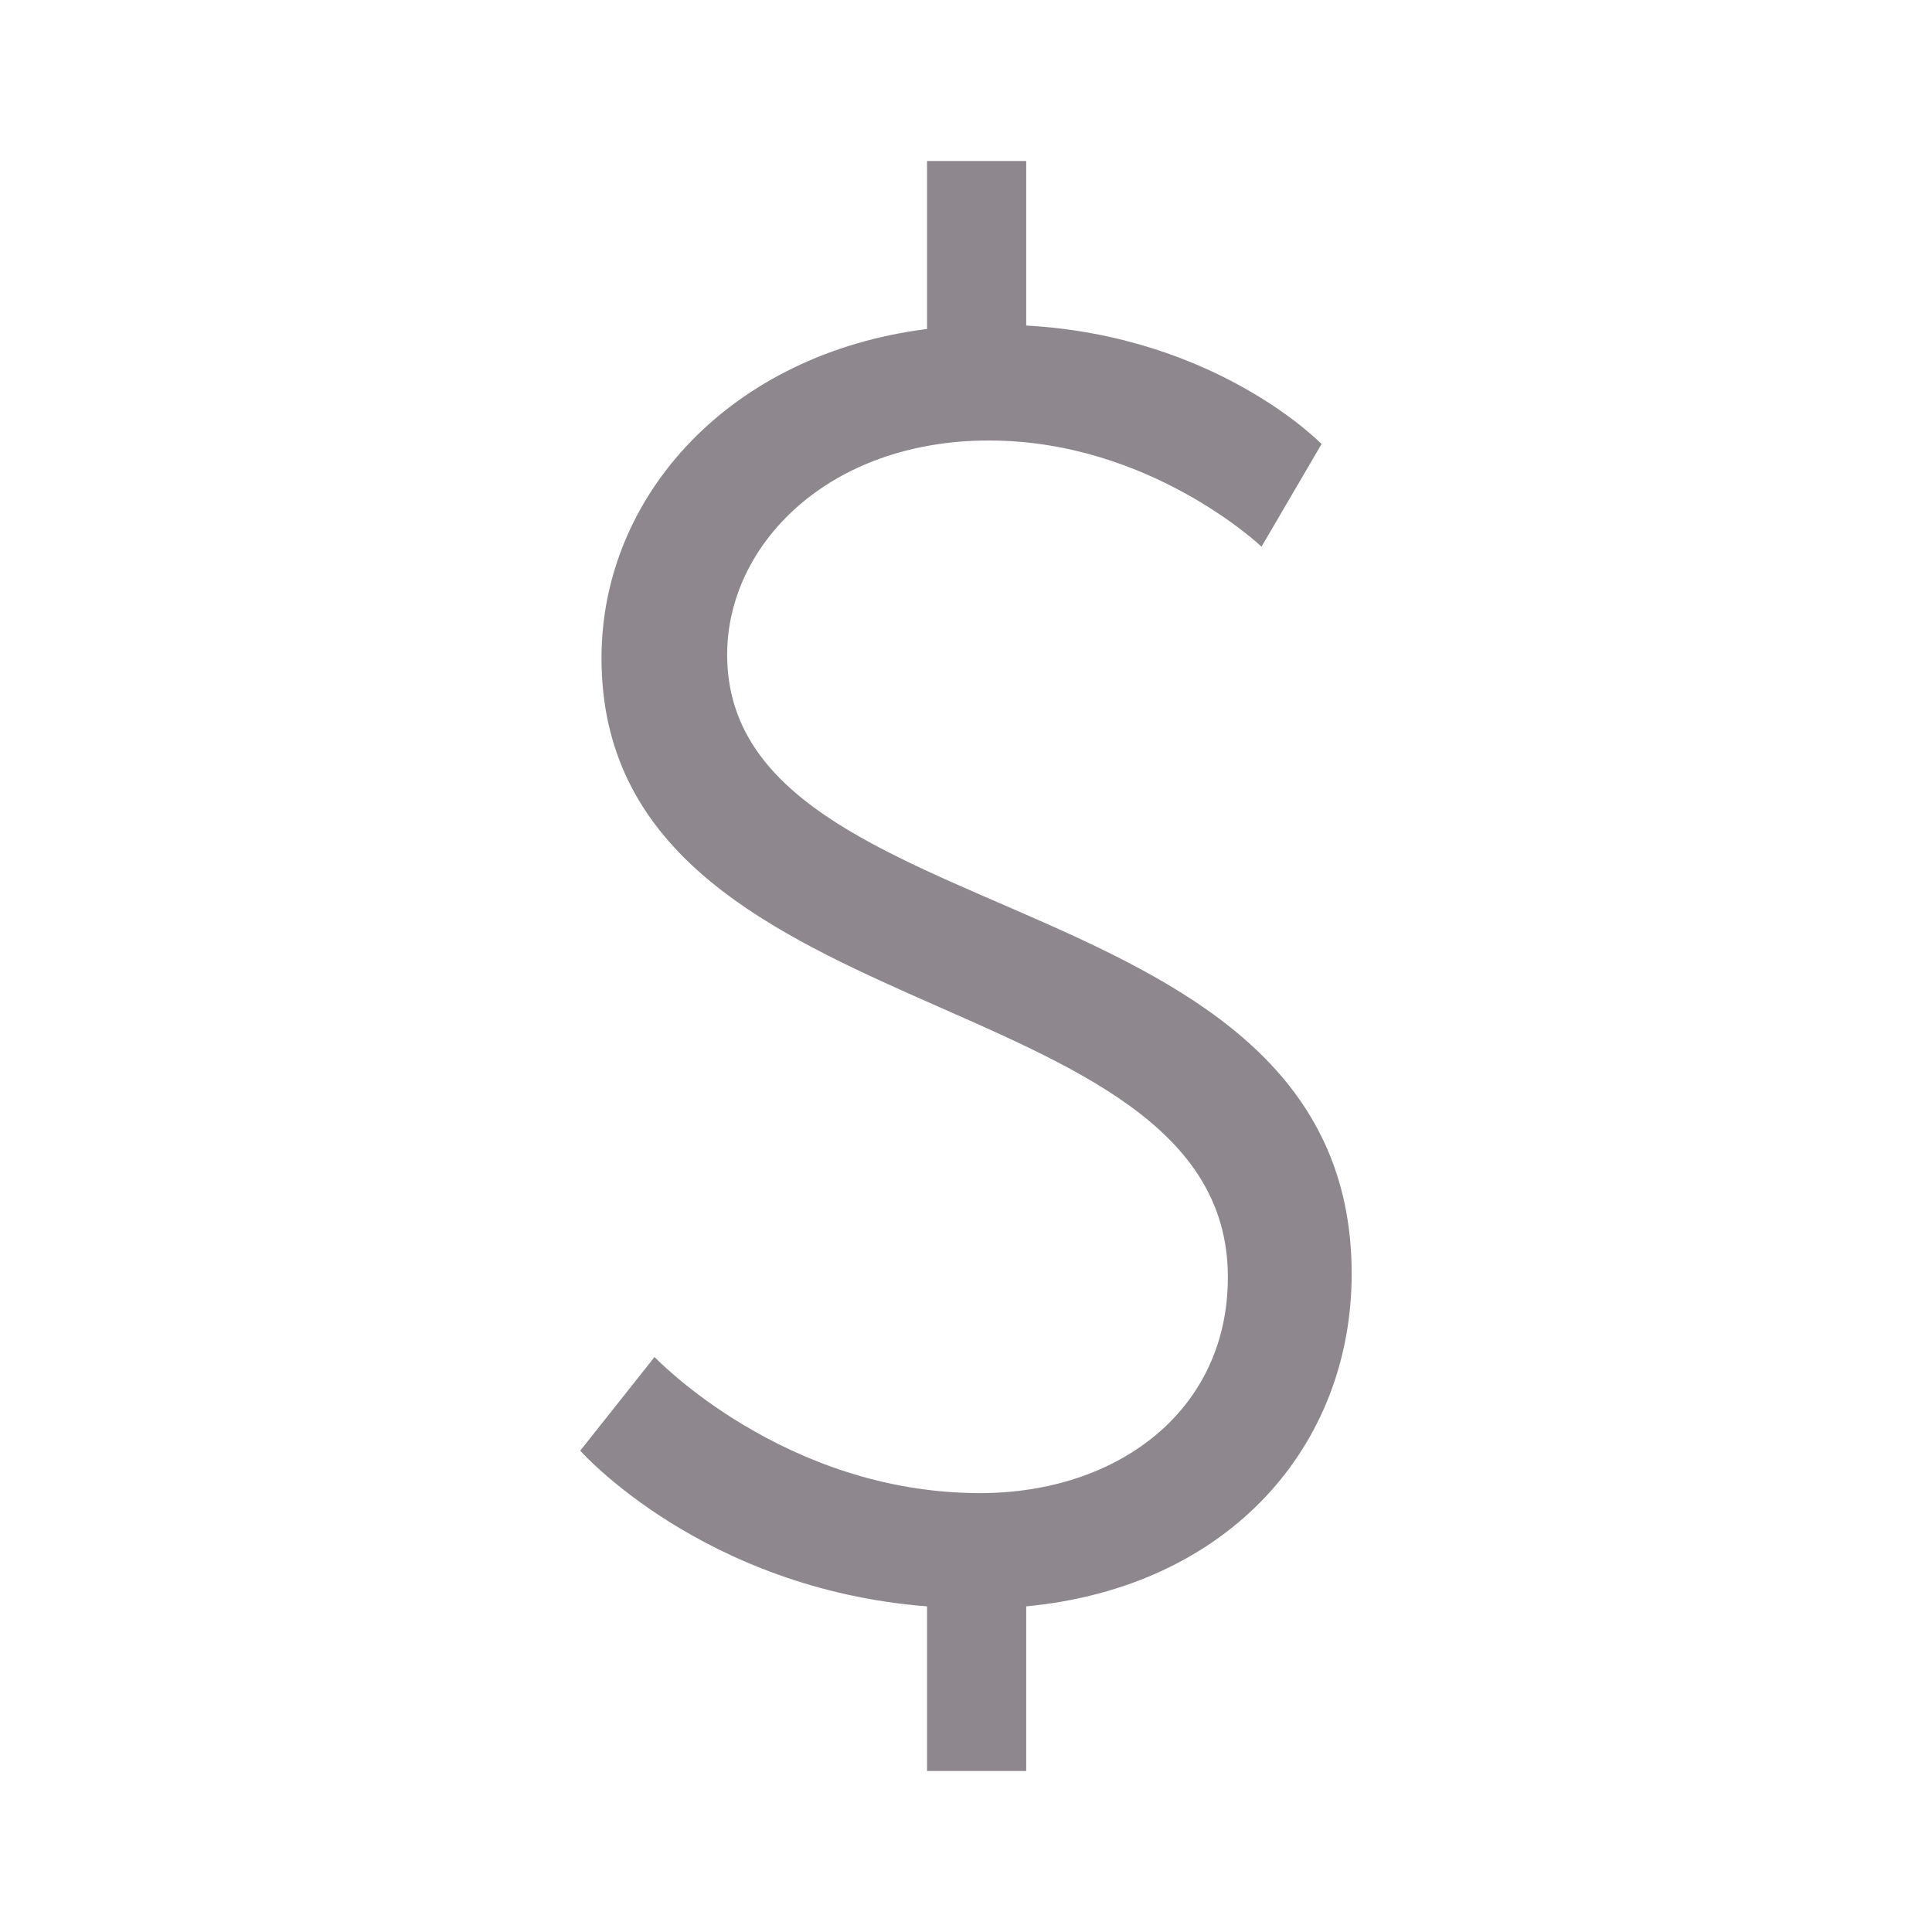 <?xml version="1.0" encoding="utf-8"?>
<!-- Generator: Adobe Illustrator 15.0.2, SVG Export Plug-In . SVG Version: 6.00 Build 0)  -->
<!DOCTYPE svg PUBLIC "-//W3C//DTD SVG 1.1//EN" "http://www.w3.org/Graphics/SVG/1.1/DTD/svg11.dtd">
<svg version="1.1" id="Layer_8" xmlns="http://www.w3.org/2000/svg" xmlns:xlink="http://www.w3.org/1999/xlink" x="0px" y="0px"
	 viewBox="0 0 24 24" enable-background="new 0 0 24 24" xml:space="preserve">
<path fill="#8E878E" d="M8.131,16.857c0,0,1.604,1.691,4.045,1.691c1.693,0,3.077-1.011,3.077-2.683c0-3.757-7.781-2.986-7.781-7.69
	c0-2.022,1.604-3.782,4.044-4.088V2h1.232v2.044c2.373,0.131,3.669,1.472,3.669,1.472l-0.746,1.275c0,0-1.386-1.319-3.385-1.319
	c-2,0-3.253,1.298-3.253,2.66c0,3.54,7.758,2.704,7.758,7.691c0,2.132-1.517,3.891-4.043,4.132V22h-1.232v-2.045
	c-2.791-0.219-4.308-1.934-4.308-1.934L8.131,16.857z"/>
</svg>
